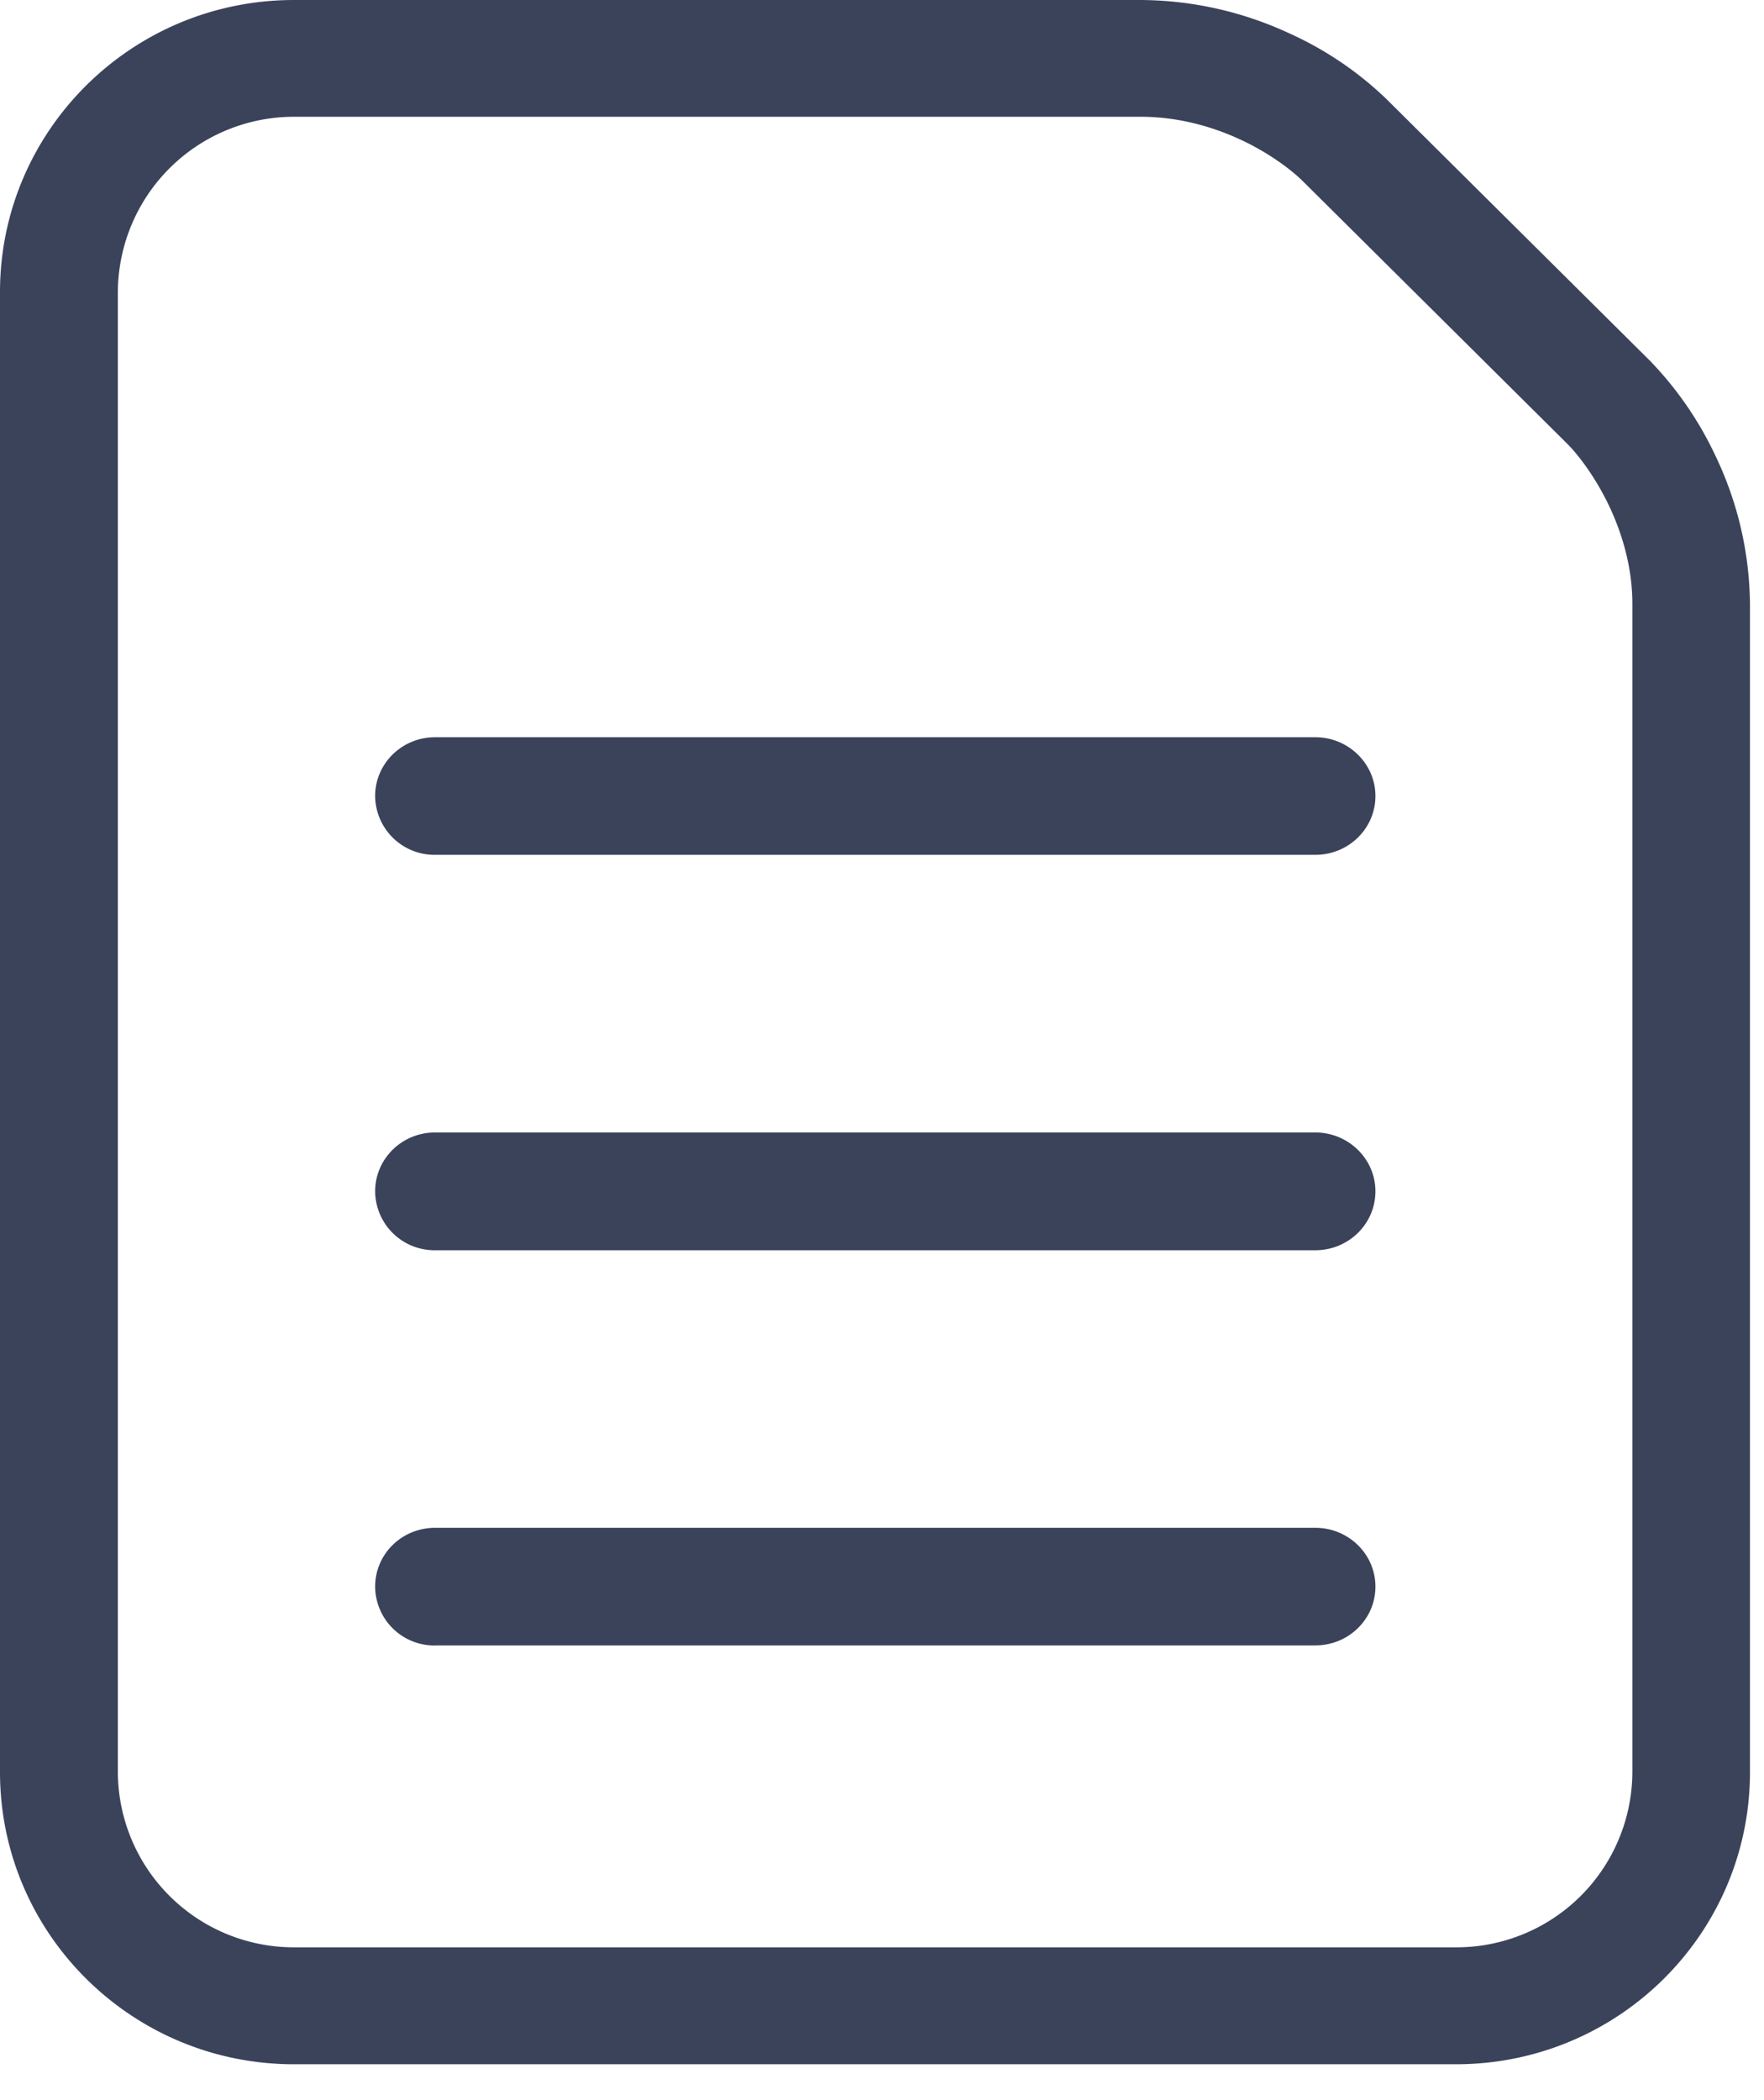 <svg xmlns="http://www.w3.org/2000/svg" width="21" height="25" viewBox="0 0 21 25">
    <path fill="#3B435B" fill-rule="nonzero" d="M16.5 1.174a4.093 4.093 0 0 0-1.153-.778A4.249 4.249 0 0 0 13.583 0H3.5C1.568 0 0 1.556 0 3.477v17.617c0 1.922 1.568 3.479 3.5 3.479h13.832c1.935 0 3.501-1.557 3.501-3.479V7.191a4.167 4.167 0 0 0-.407-1.757 4.173 4.173 0 0 0-.788-1.144L16.5 1.174m-.99.983l3.138 3.116c.14.137.35.414.51.754.162.342.276.746.275 1.165v13.902a2.094 2.094 0 0 1-2.099 2.087H3.503a2.095 2.095 0 0 1-2.1-2.087V3.476a2.097 2.097 0 0 1 2.1-2.086h10.08c.427 0 .834.11 1.176.268.34.156.616.364.752.5M5.18 14.883a.707.707 0 0 1-.714-.701c0-.387.318-.701.714-.701h10.478c.394 0 .716.314.716.7 0 .389-.32.702-.716.702H5.18m0 4.705a.706.706 0 0 1-.714-.7c0-.389.318-.701.714-.701h10.478c.394 0 .716.312.716.7 0 .388-.32.7-.716.7H5.18m0-9.411a.707.707 0 0 1-.714-.7c0-.386.318-.7.714-.7h10.478c.394 0 .716.314.716.7 0 .387-.32.7-.716.7H5.18"/>
</svg>
